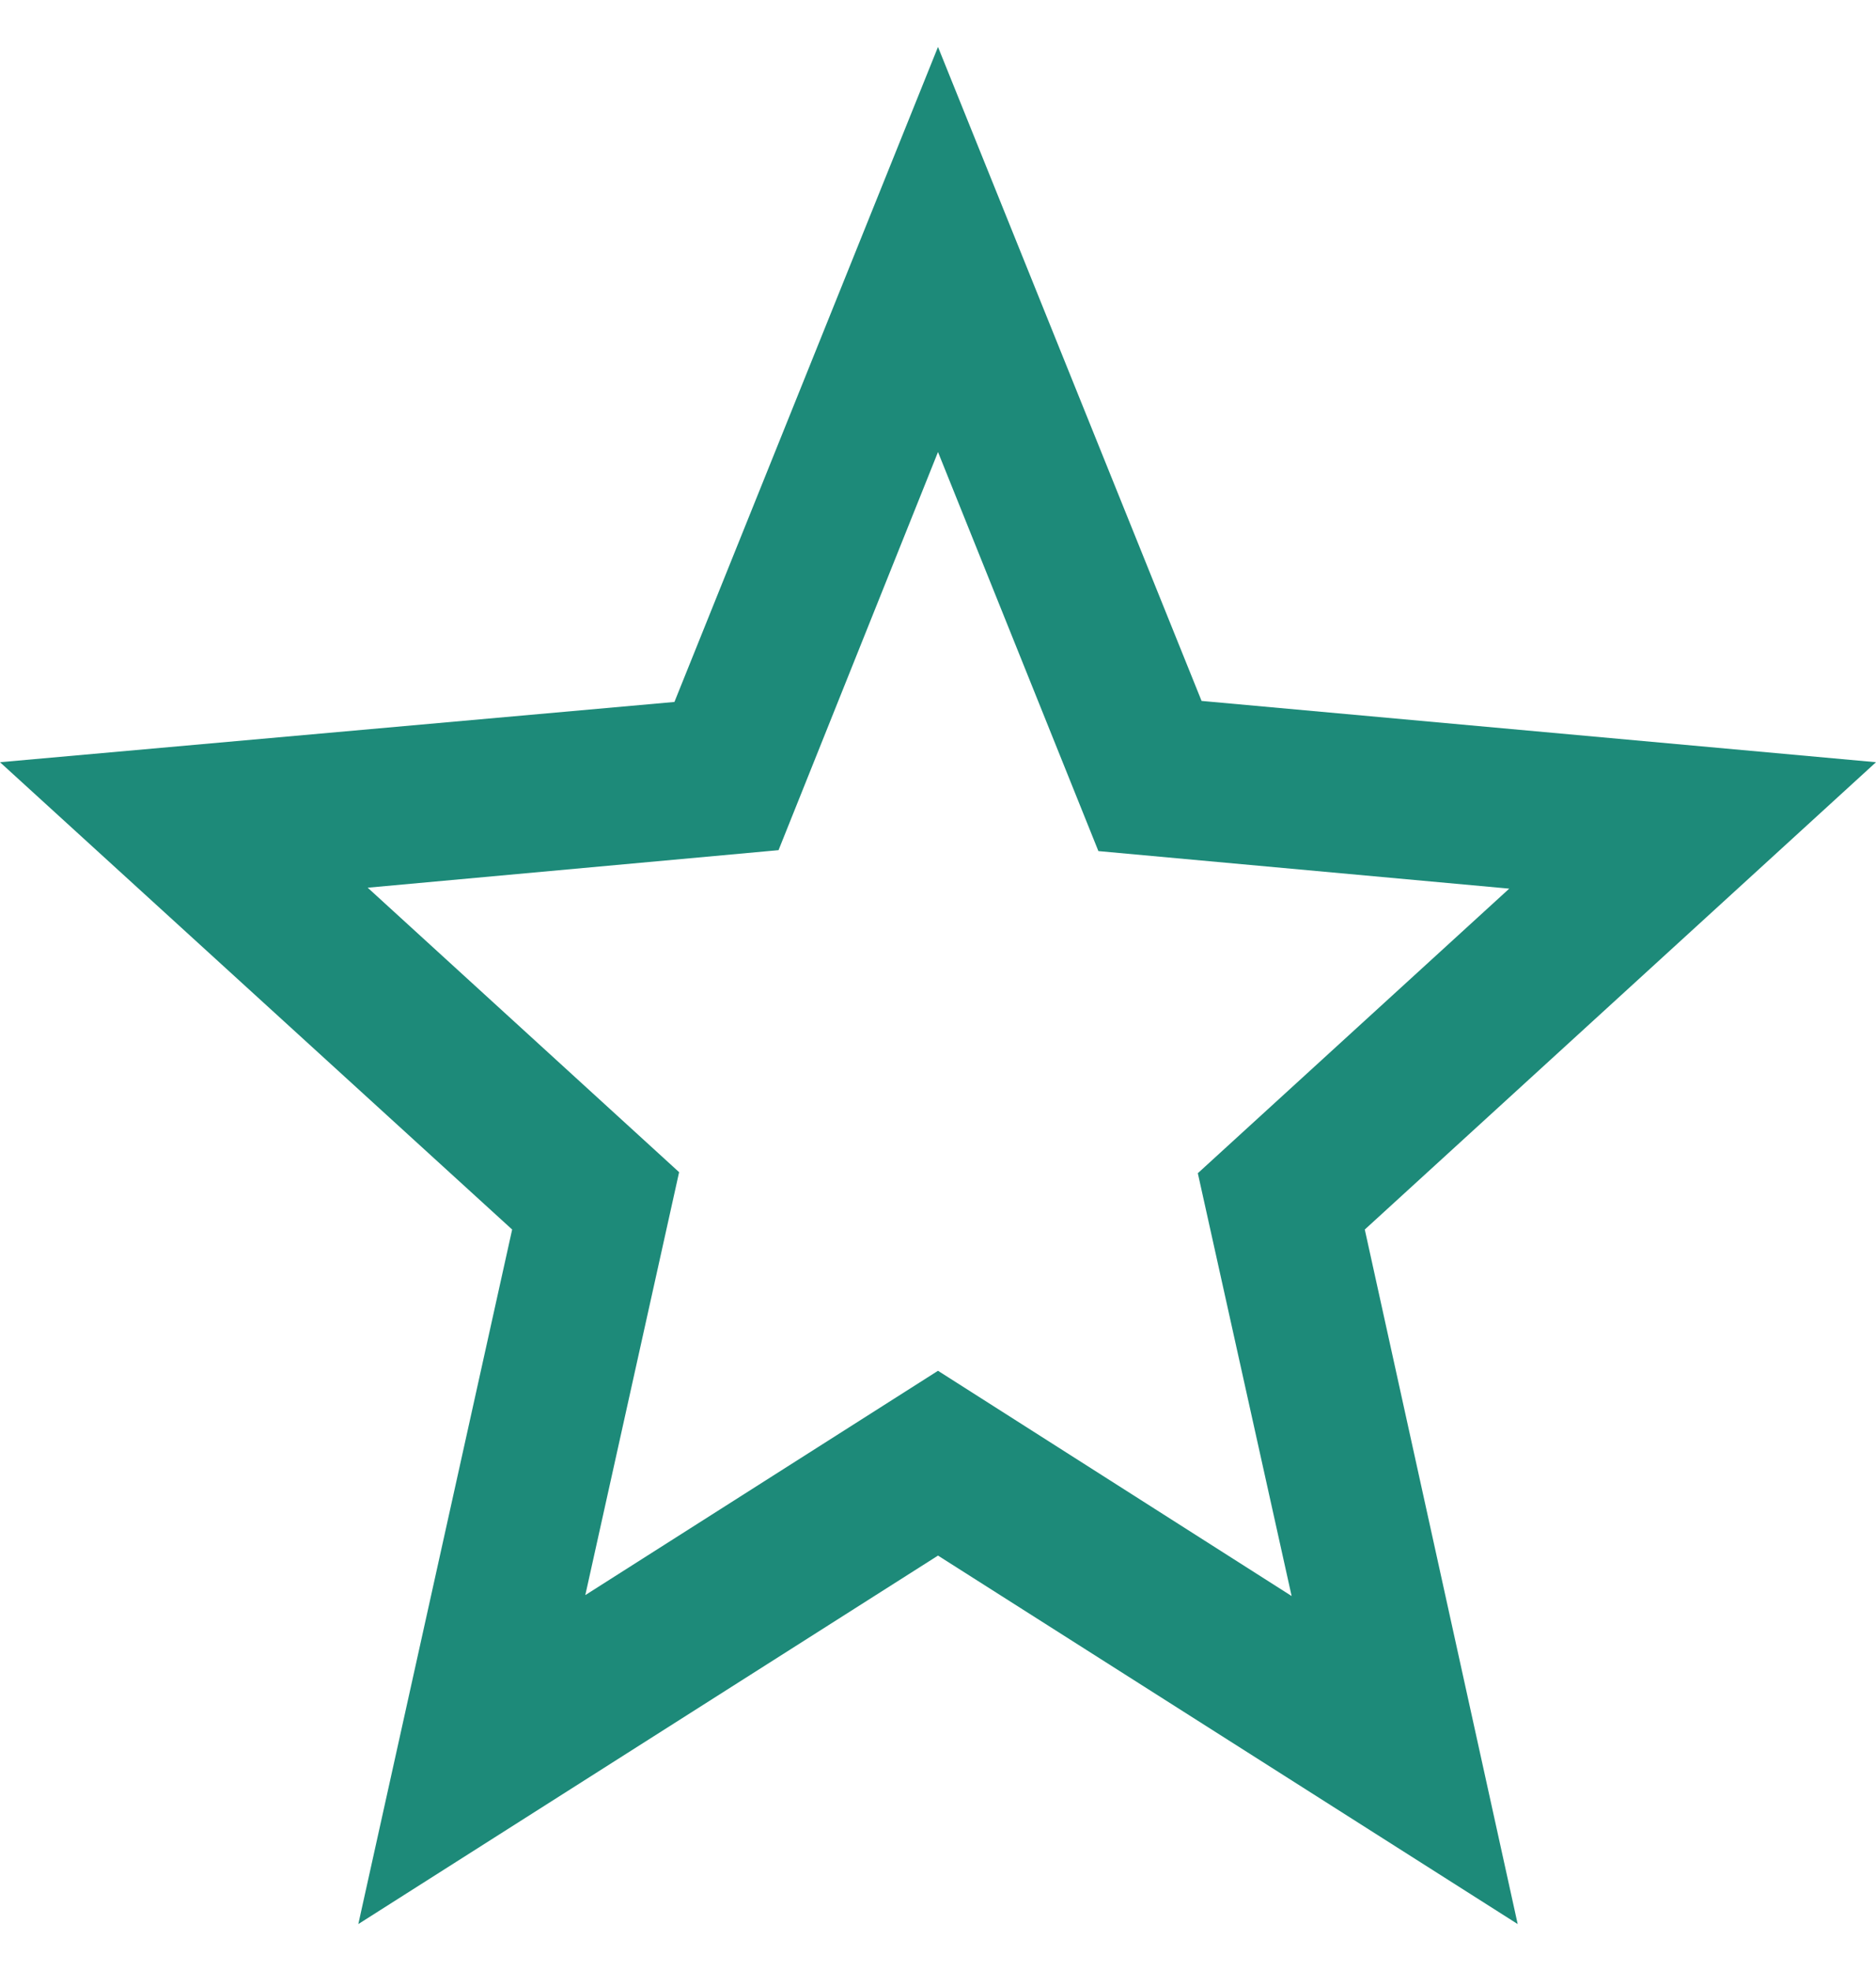 <svg width="20" height="21" viewBox="0 0 20 21" fill="none" xmlns="http://www.w3.org/2000/svg">
<path d="M20 8.121L12.81 7.468L10 0.5L7.19 7.479L0 8.121L5.46 13.1L3.82 20.5L10 16.574L16.18 20.5L14.55 13.1L20 8.121ZM10 14.605L6.24 16.995L7.24 12.489L3.92 9.458L8.3 9.058L10 4.816L11.71 9.068L16.09 9.468L12.77 12.5L13.77 17.005L10 14.605Z" fill="#1D8A79"/>
</svg>
